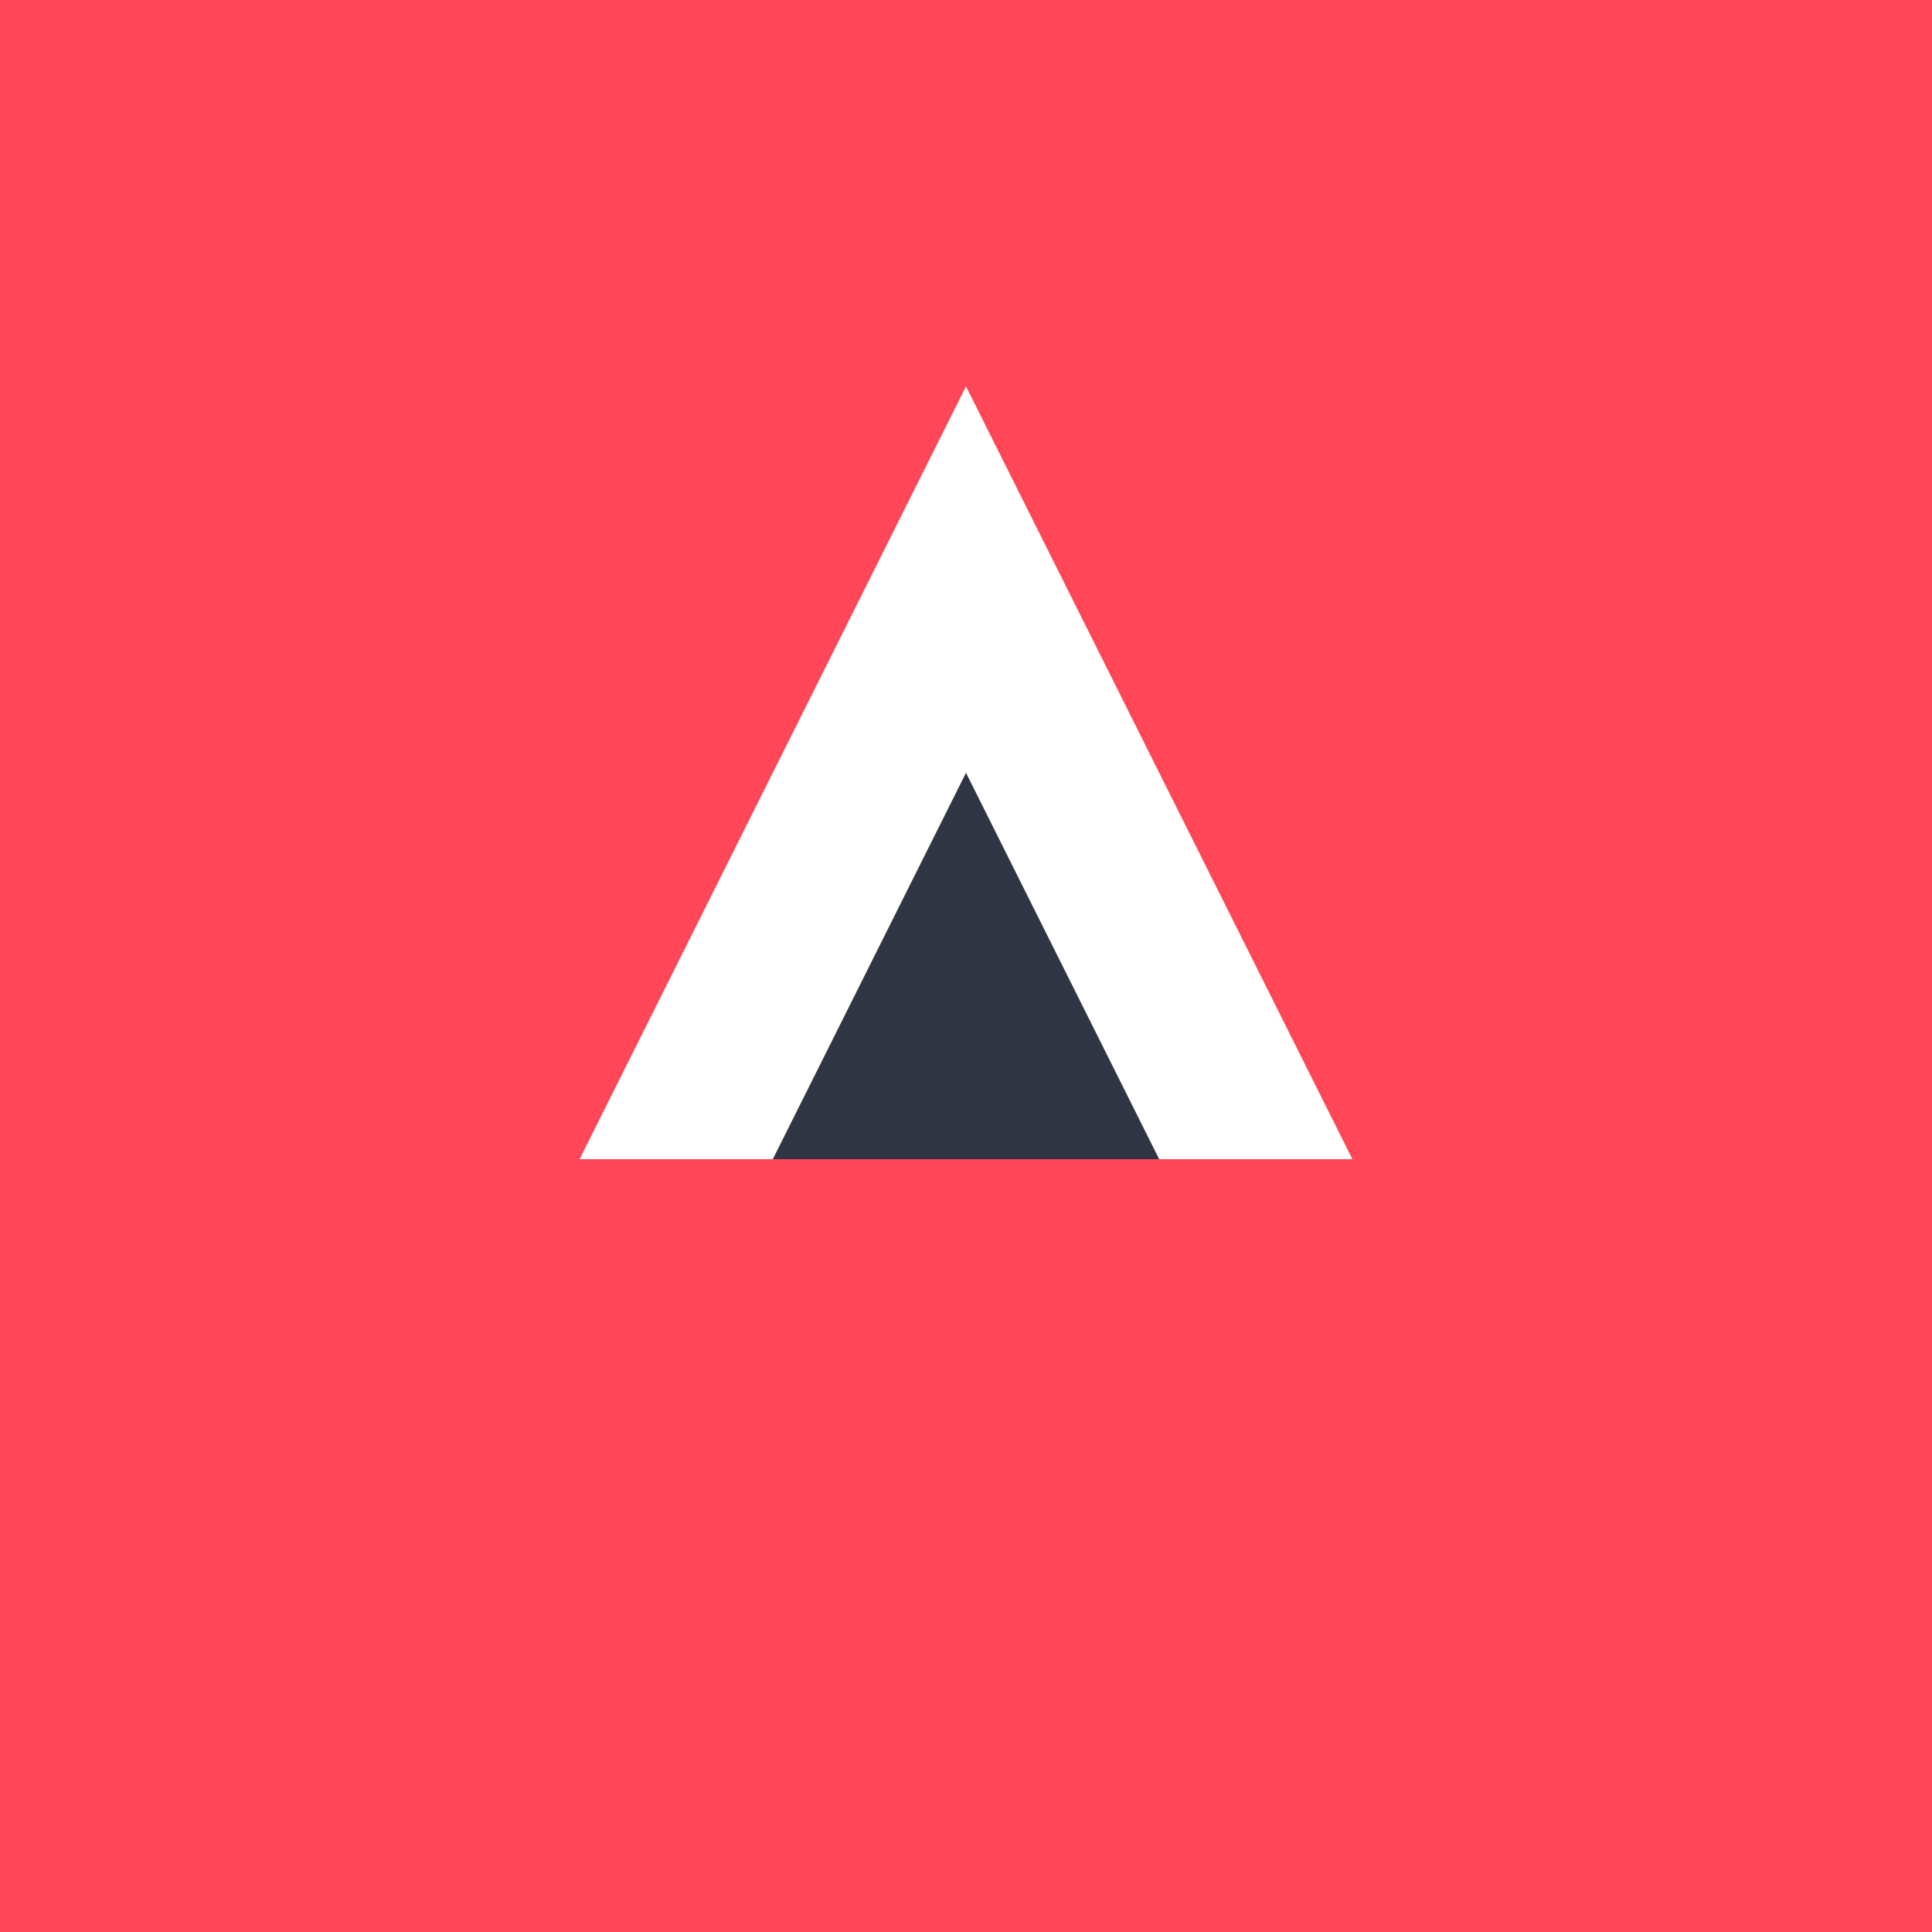 <svg xmlns="http://www.w3.org/2000/svg" width="150" height="150" viewBox="0 0 100 100"><rect width="100" height="100" fill="#ff4757"/><path d="M50 20 L30 60 L70 60 Z" fill="#fff"/><path d="M50 40 L40 60 L60 60 Z" fill="#2f3542"/></svg>